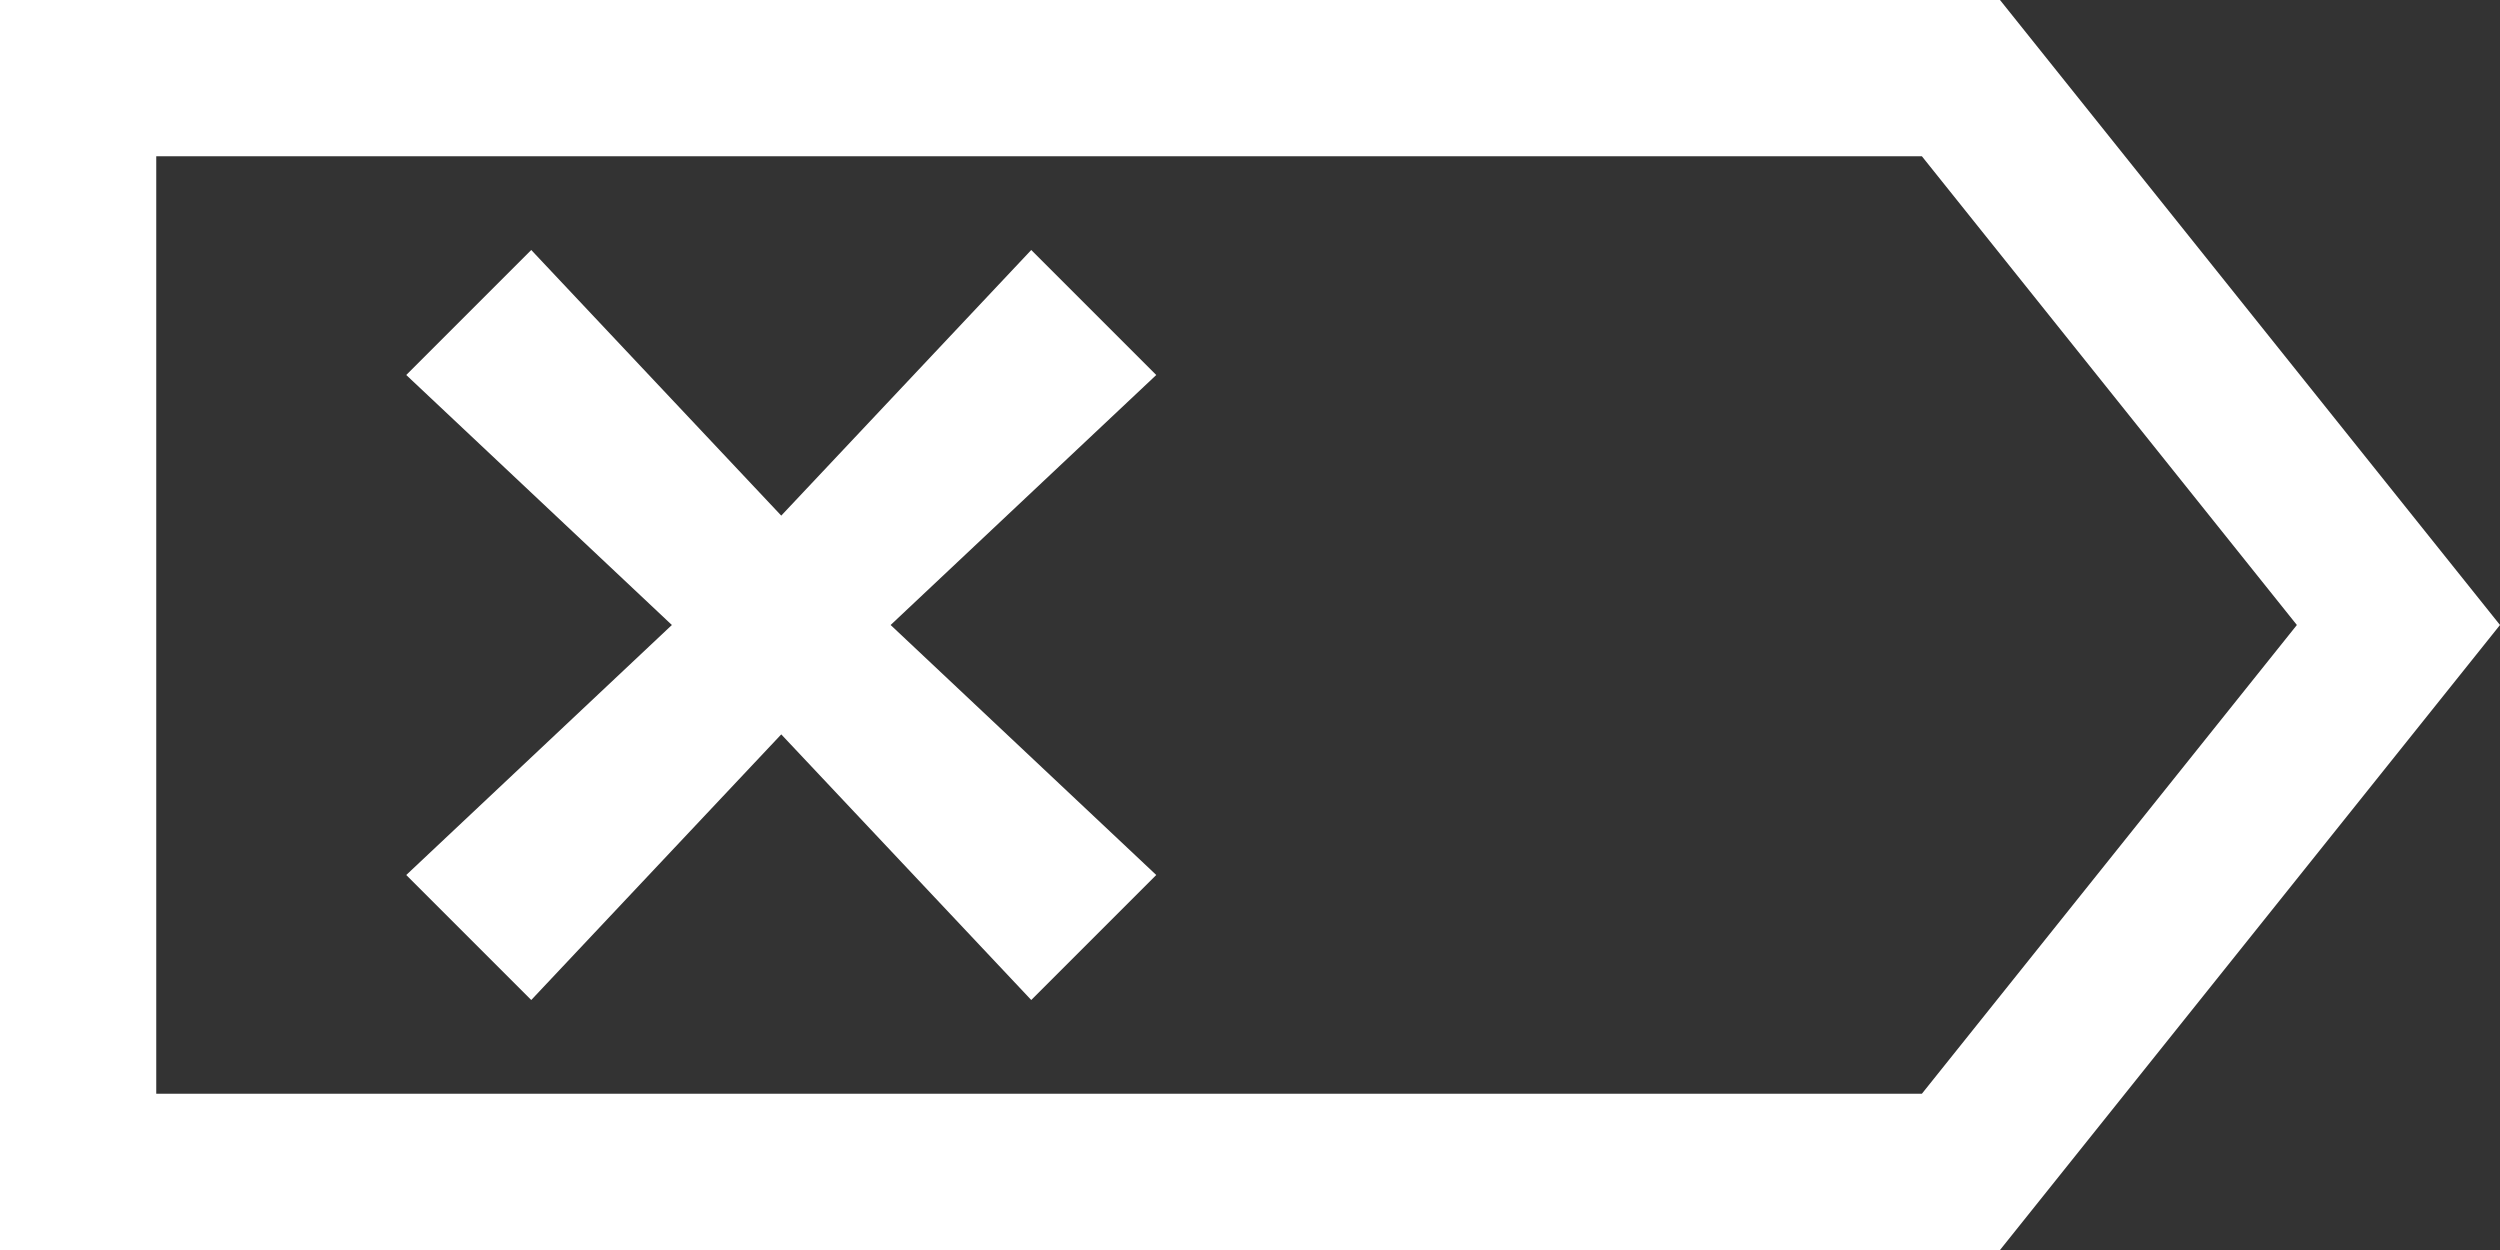 <svg viewBox="0 0 16 8">
	<rect x="0" y="0" width="16" height="8" fill="#333333" stroke="none"/>
	<path fill="#ffffff" d="M12.3,1l2.4,3l-2.4,3H1V1H12.3 M12.8,0H0v8h12.8L16,4L12.8,0L12.8,0z"/>
	<polygon fill="#ffffff" points="6.6,6.4 5,4.7 3.4,6.4 2.6,5.6 4.3,4 2.6,2.4 3.4,1.6 5,3.3 6.6,1.6 7.4,2.4 5.7,4 7.4,5.6 		"/>
</svg>
